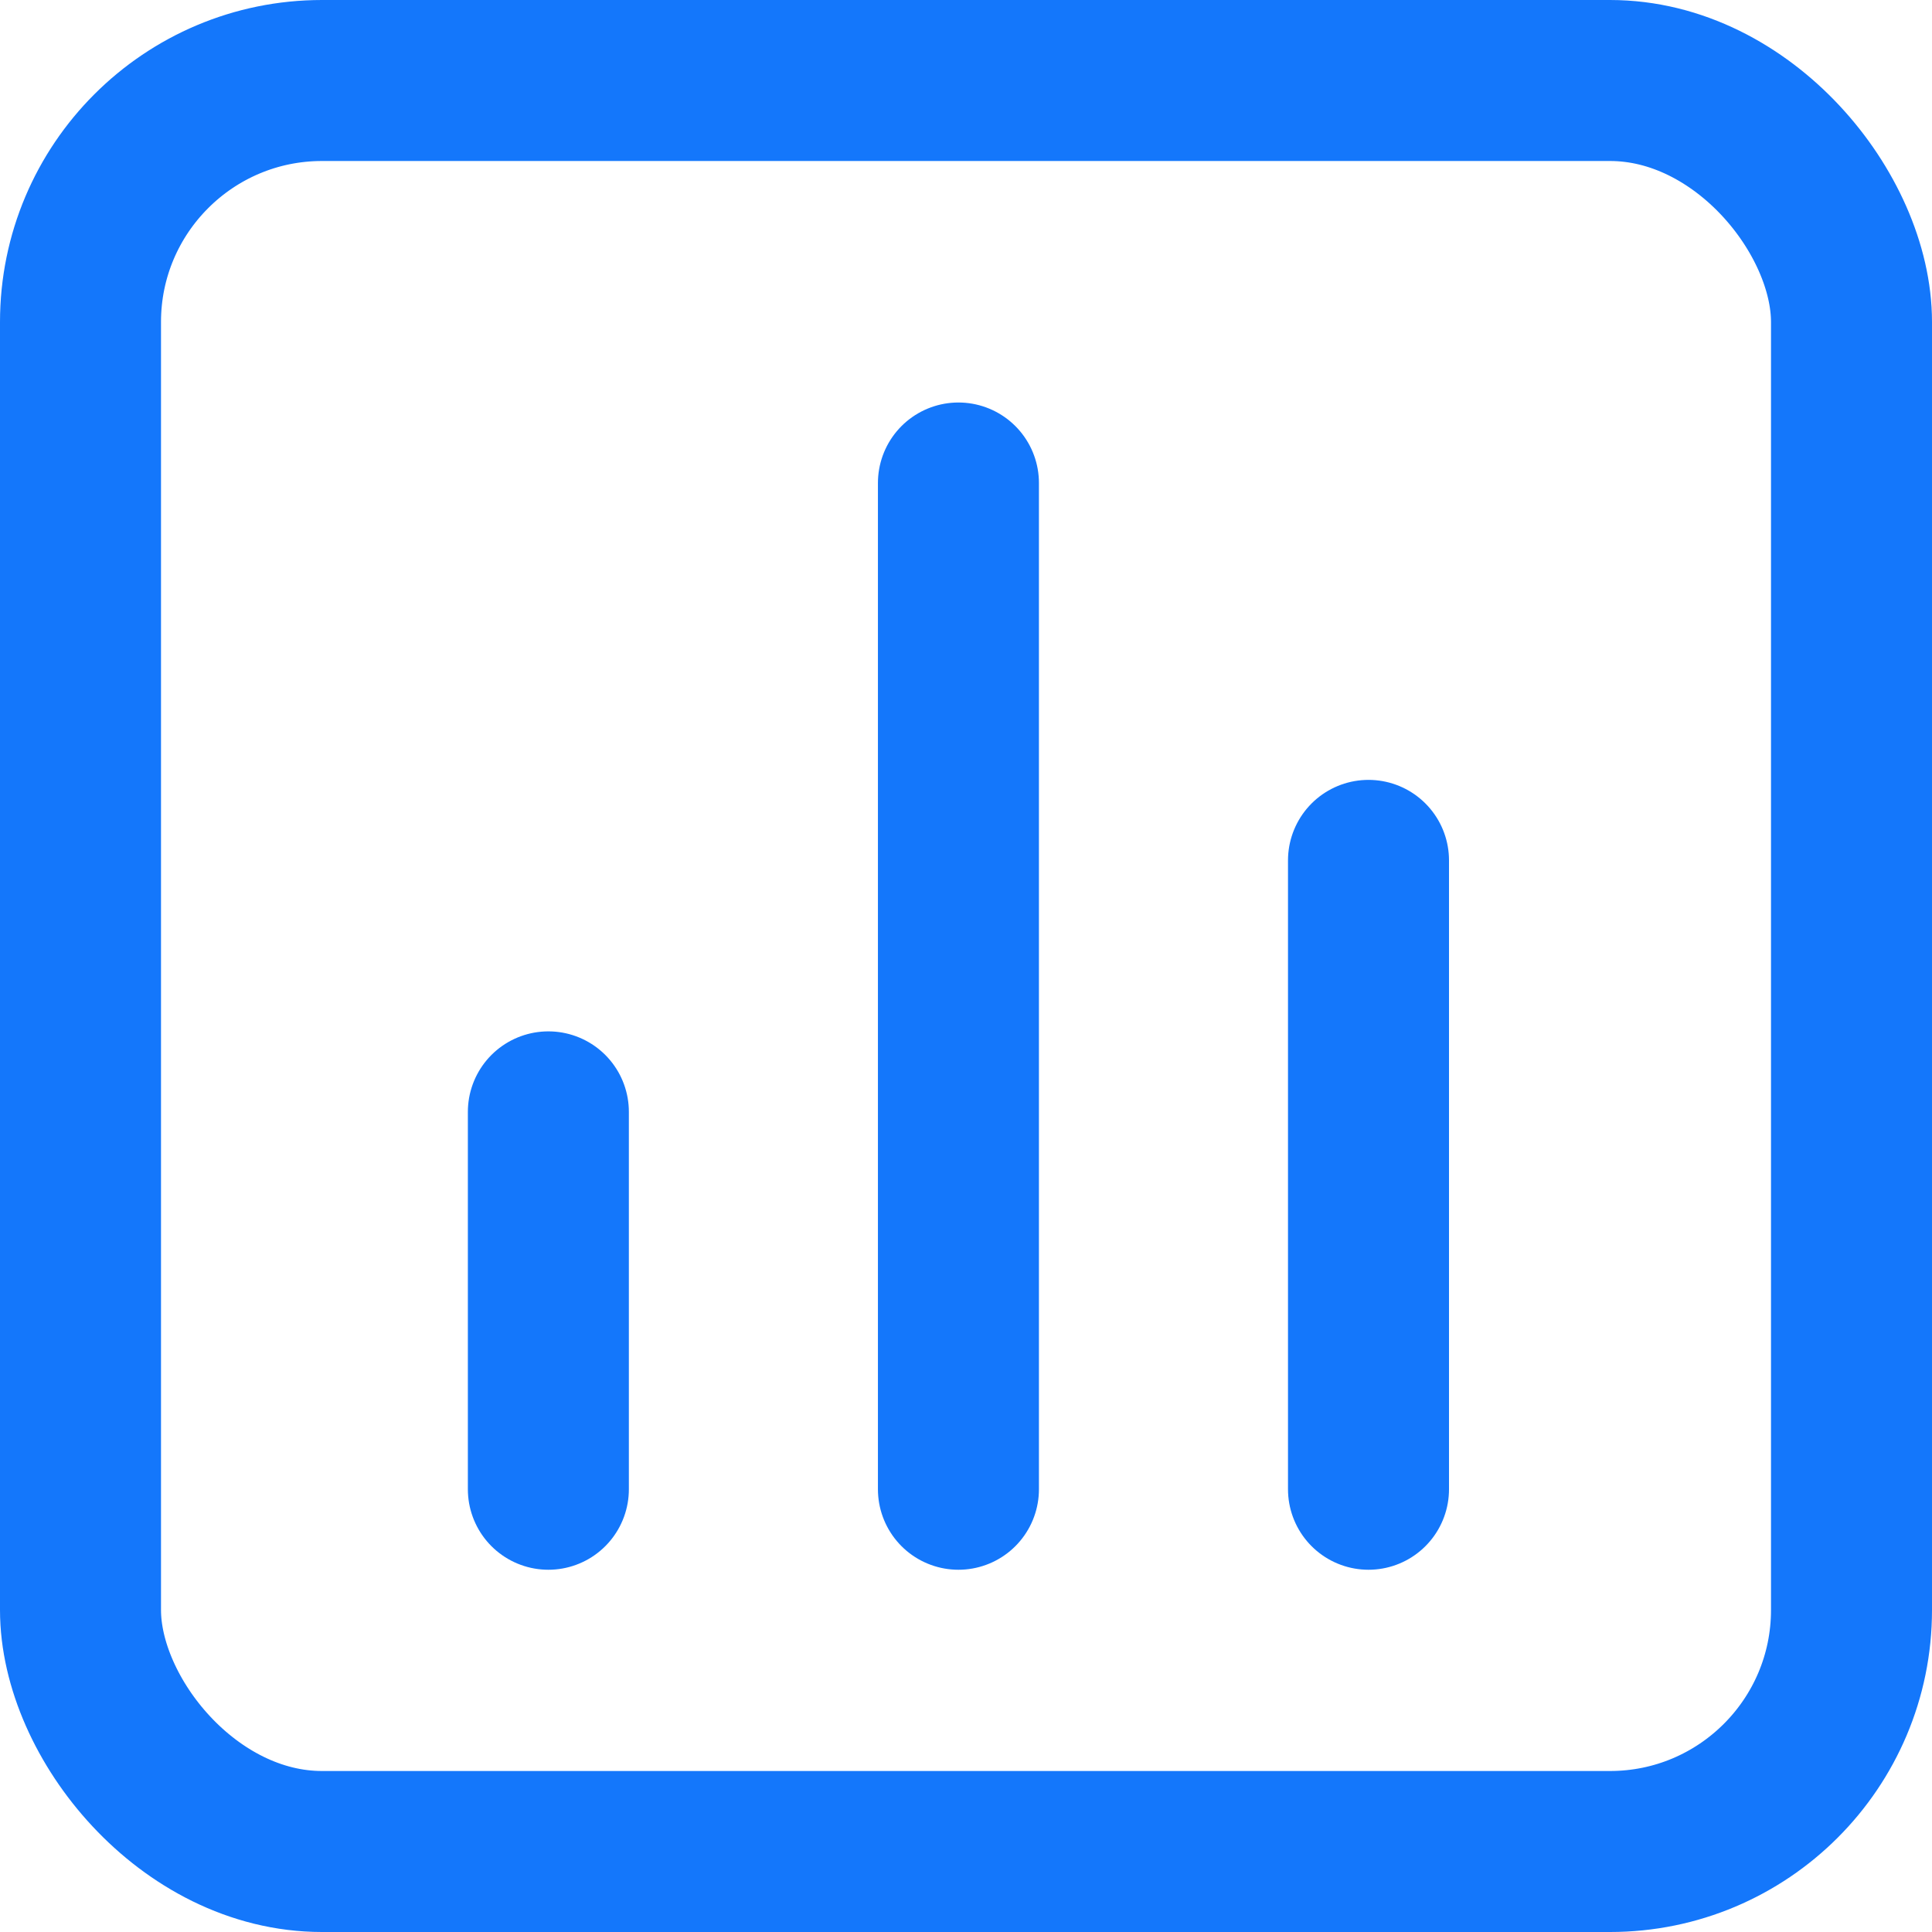 <svg width="24" height="24" viewBox="0 0 24 24" fill="none" xmlns="http://www.w3.org/2000/svg">
<path d="M17 18.5V10.688" stroke="#1477FB" stroke-width="2" stroke-linecap="round" stroke-linejoin="round"/>
<path d="M11.906 18.5V6" stroke="#1477FB" stroke-width="2" stroke-linecap="round" stroke-linejoin="round"/>
<path d="M6.812 18.5V13.812" stroke="#1477FB" stroke-width="2" stroke-linecap="round" stroke-linejoin="round"/>
<rect x="1" y="1" width="22" height="22" rx="3" stroke="#1477FB" stroke-width="2"/>
</svg>
